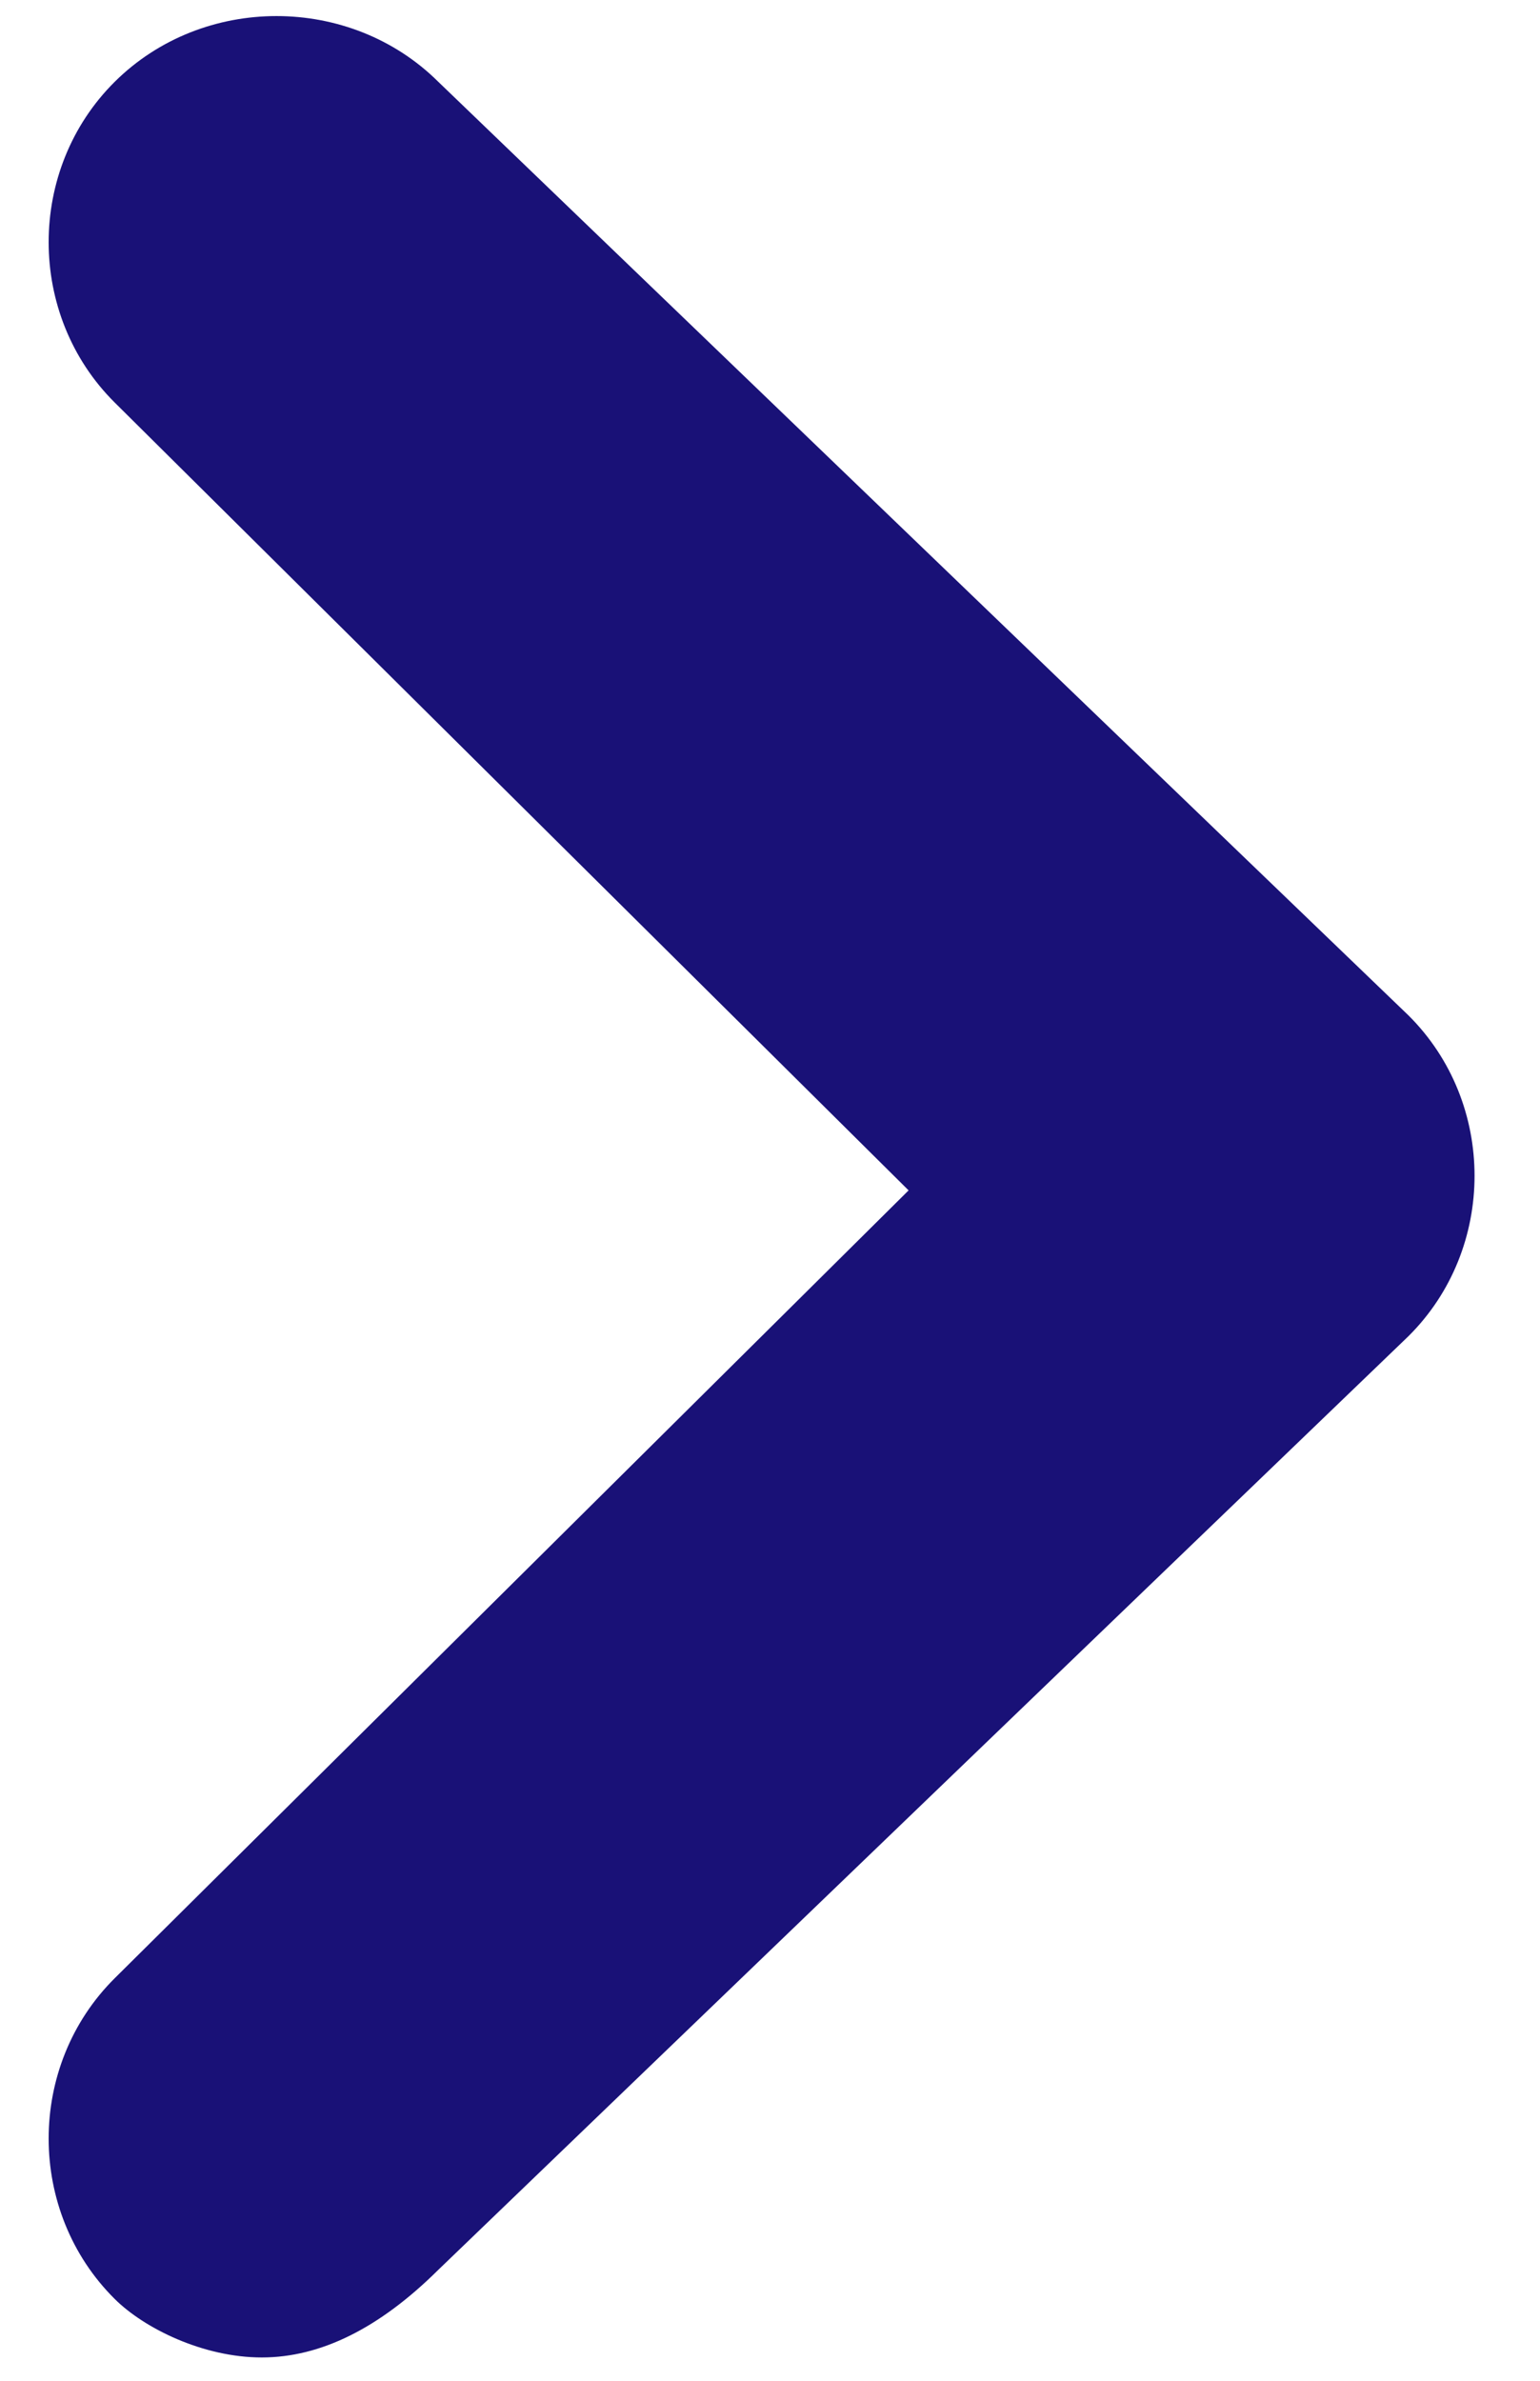 <svg width="22" height="34" viewBox="0 0 22 34" fill="none" xmlns="http://www.w3.org/2000/svg">
<path d="M3.74 33.667C2.9 33.667 2.06 33.25 1.64 32.833C0.38 31.583 0.38 29.5 1.64 28.25L12.98 17L1.64 5.75C0.38 4.5 0.38 2.417 1.64 1.167C2.9 -0.083 5 -0.083 6.26 1.167L20.12 14.5C21.38 15.75 21.38 17.833 20.12 19.083L6.26 32.417C5.42 33.25 4.58 33.667 3.74 33.667Z" fill="#191177"/>
</svg>
